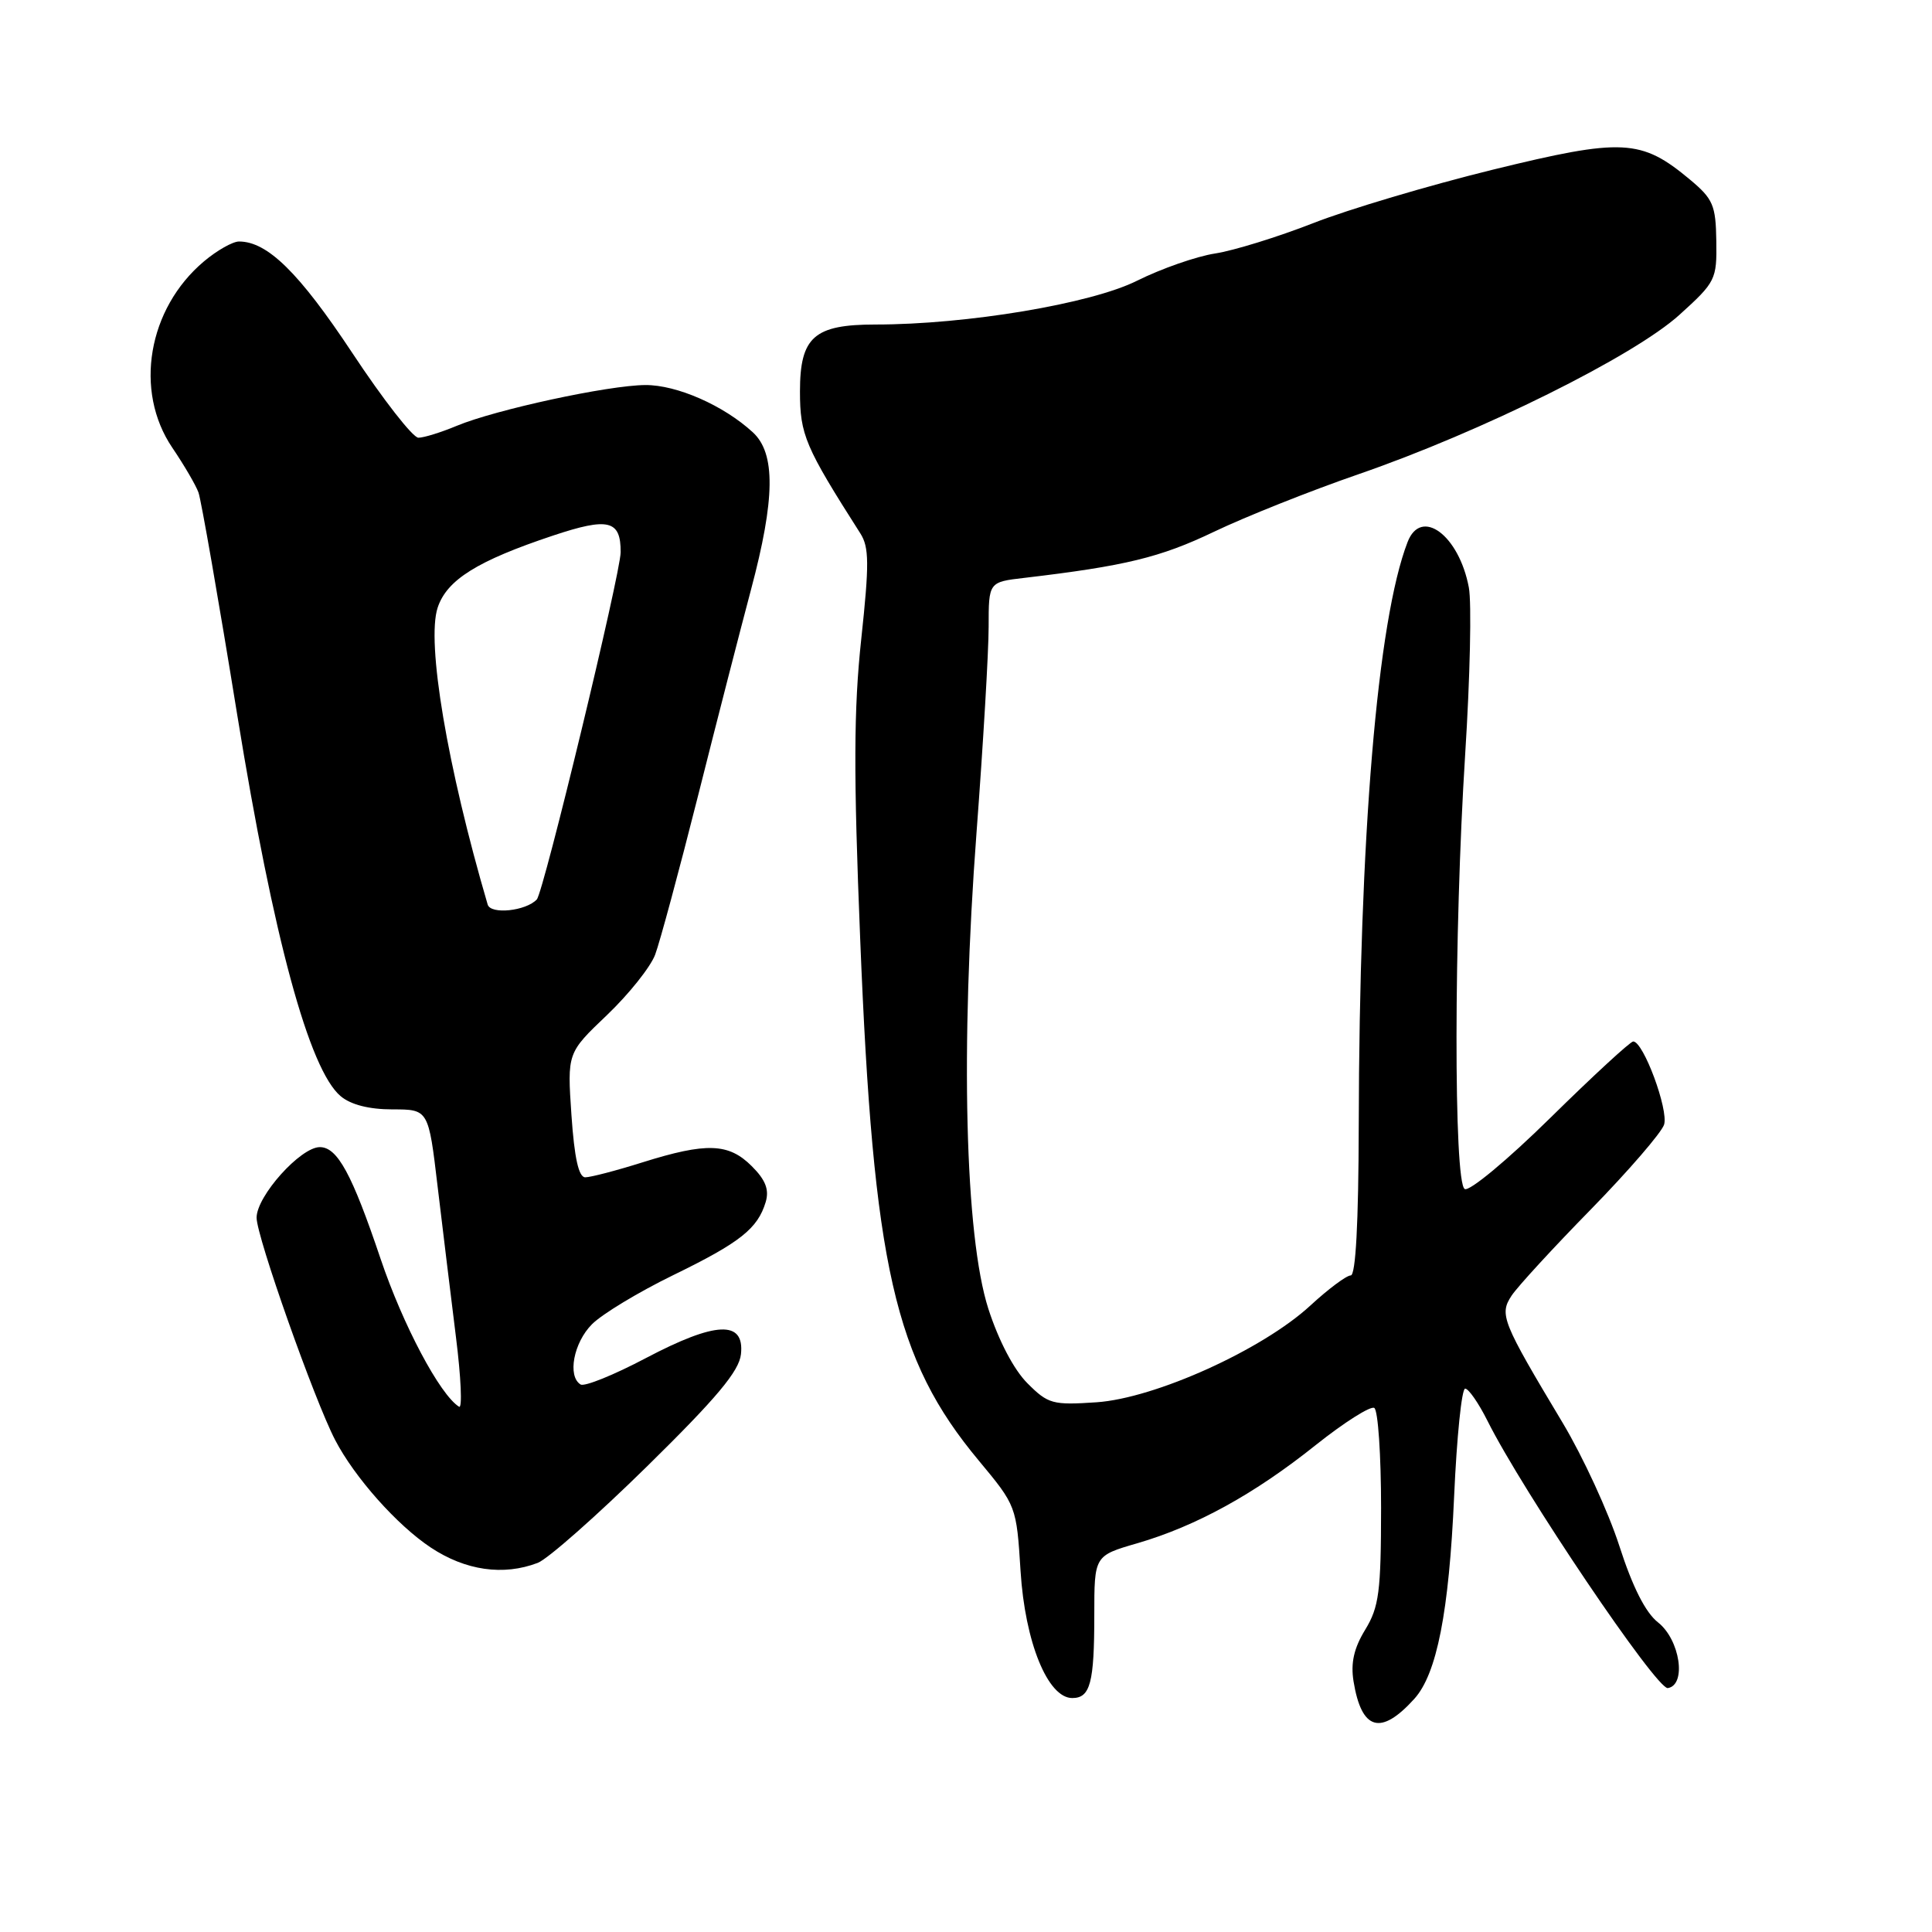 <?xml version="1.0" encoding="UTF-8" standalone="no"?>
<!DOCTYPE svg PUBLIC "-//W3C//DTD SVG 1.1//EN" "http://www.w3.org/Graphics/SVG/1.1/DTD/svg11.dtd" >
<svg xmlns="http://www.w3.org/2000/svg" xmlns:xlink="http://www.w3.org/1999/xlink" version="1.1" viewBox="0 0 256 256">
 <g >
 <path fill="currentColor"
d=" M 187.40 225.11 C 190.39 221.81 192.00 213.60 192.68 198.25 C 193.03 190.41 193.68 184.00 194.14 184.00 C 194.59 184.00 195.92 185.91 197.09 188.25 C 201.78 197.64 219.53 223.93 221.00 223.68 C 223.51 223.26 222.61 217.27 219.70 214.98 C 218.04 213.68 216.32 210.28 214.57 204.84 C 213.12 200.34 209.75 193.03 207.09 188.58 C 199.01 175.10 198.64 174.19 200.30 171.67 C 201.09 170.48 205.82 165.33 210.81 160.24 C 215.79 155.14 220.15 150.09 220.50 149.02 C 221.11 147.06 217.76 138.00 216.41 138.00 C 216.03 138.00 211.09 142.55 205.44 148.11 C 199.74 153.72 194.68 157.92 194.08 157.55 C 192.61 156.64 192.64 123.66 194.14 100.00 C 194.79 89.83 195.01 79.86 194.63 77.85 C 193.33 70.91 188.30 67.18 186.51 71.83 C 182.51 82.18 180.11 110.80 180.04 149.25 C 180.01 162.01 179.64 169.00 178.98 169.00 C 178.42 169.00 176.00 170.80 173.62 173.00 C 167.26 178.86 153.05 185.28 145.29 185.81 C 139.48 186.20 138.88 186.04 136.13 183.28 C 134.34 181.49 132.32 177.63 130.96 173.42 C 127.86 163.74 127.24 138.86 129.40 110.24 C 130.28 98.54 131.00 86.31 131.00 83.05 C 131.00 77.12 131.00 77.12 135.75 76.57 C 149.07 75.00 153.74 73.87 160.82 70.48 C 165.04 68.46 173.68 65.02 180.00 62.84 C 196.29 57.22 216.49 47.19 222.53 41.72 C 227.33 37.38 227.50 37.04 227.42 31.94 C 227.35 27.19 227.00 26.36 223.92 23.79 C 217.46 18.40 215.01 18.27 197.82 22.48 C 189.40 24.55 178.68 27.73 174.00 29.57 C 169.32 31.40 163.47 33.21 161.00 33.59 C 158.53 33.97 153.87 35.60 150.66 37.20 C 144.57 40.25 128.11 43.00 116.01 43.00 C 107.87 43.00 106.00 44.65 106.00 51.87 C 106.00 57.61 106.68 59.20 114.00 70.68 C 115.17 72.51 115.19 74.71 114.12 84.68 C 113.12 93.98 113.09 102.45 113.98 124.44 C 115.72 167.79 118.52 180.12 129.68 193.52 C 134.67 199.52 134.69 199.57 135.23 208.18 C 135.82 217.59 138.83 225.00 142.08 225.00 C 144.47 225.00 145.00 222.99 145.00 213.99 C 145.00 206.14 145.00 206.14 150.70 204.49 C 158.49 202.22 166.21 197.98 174.35 191.47 C 178.12 188.47 181.61 186.26 182.10 186.56 C 182.60 186.87 183.00 192.83 183.00 199.81 C 182.99 210.93 182.73 212.93 180.90 215.94 C 179.40 218.39 178.96 220.35 179.35 222.78 C 180.41 229.29 182.95 230.03 187.40 225.11 Z  M 71.25 207.09 C 72.56 206.60 79.09 200.83 85.75 194.29 C 94.99 185.21 97.94 181.68 98.18 179.44 C 98.67 174.91 94.86 175.07 85.57 179.96 C 81.33 182.20 77.44 183.77 76.93 183.45 C 75.16 182.36 76.01 177.90 78.44 175.47 C 79.78 174.12 84.62 171.20 89.19 168.97 C 98.08 164.64 100.40 162.80 101.46 159.27 C 101.94 157.64 101.45 156.35 99.61 154.52 C 96.55 151.46 93.62 151.36 85.16 154.01 C 81.67 155.11 78.25 156.00 77.55 156.00 C 76.68 156.00 76.11 153.45 75.72 147.76 C 75.16 139.52 75.16 139.52 80.42 134.51 C 83.31 131.75 86.19 128.15 86.81 126.50 C 87.43 124.85 89.98 115.40 92.48 105.50 C 94.97 95.60 98.14 83.29 99.51 78.14 C 102.72 66.09 102.79 60.07 99.75 57.28 C 95.88 53.72 89.69 51.00 85.51 51.02 C 80.60 51.05 65.67 54.28 60.53 56.42 C 58.45 57.29 56.16 58.00 55.44 58.00 C 54.71 58.00 50.76 52.94 46.67 46.75 C 39.64 36.14 35.44 32.00 31.67 32.00 C 30.84 32.00 28.75 33.18 27.03 34.63 C 19.59 40.89 17.73 51.79 22.83 59.32 C 24.39 61.62 25.95 64.29 26.30 65.26 C 26.65 66.22 28.97 79.50 31.44 94.76 C 36.23 124.28 40.97 141.75 45.14 145.25 C 46.48 146.38 48.91 147.00 52.00 147.00 C 56.78 147.00 56.78 147.00 57.99 157.25 C 58.66 162.89 59.76 171.86 60.42 177.20 C 61.09 182.53 61.27 186.67 60.83 186.40 C 58.30 184.83 53.39 175.58 50.43 166.80 C 46.64 155.55 44.71 152.00 42.38 152.00 C 39.82 152.00 34.00 158.49 34.00 161.35 C 34.00 163.86 41.65 185.50 44.41 190.81 C 46.99 195.77 52.61 202.09 57.07 205.05 C 61.68 208.11 66.69 208.83 71.25 207.09 Z  M 64.62 119.86 C 59.27 101.62 56.48 85.10 57.99 80.52 C 59.21 76.83 63.25 74.31 73.30 70.96 C 80.63 68.52 82.26 68.92 82.24 73.17 C 82.23 75.99 72.03 118.22 71.13 119.18 C 69.69 120.72 65.02 121.21 64.62 119.86 Z "/>
</g>
</svg>